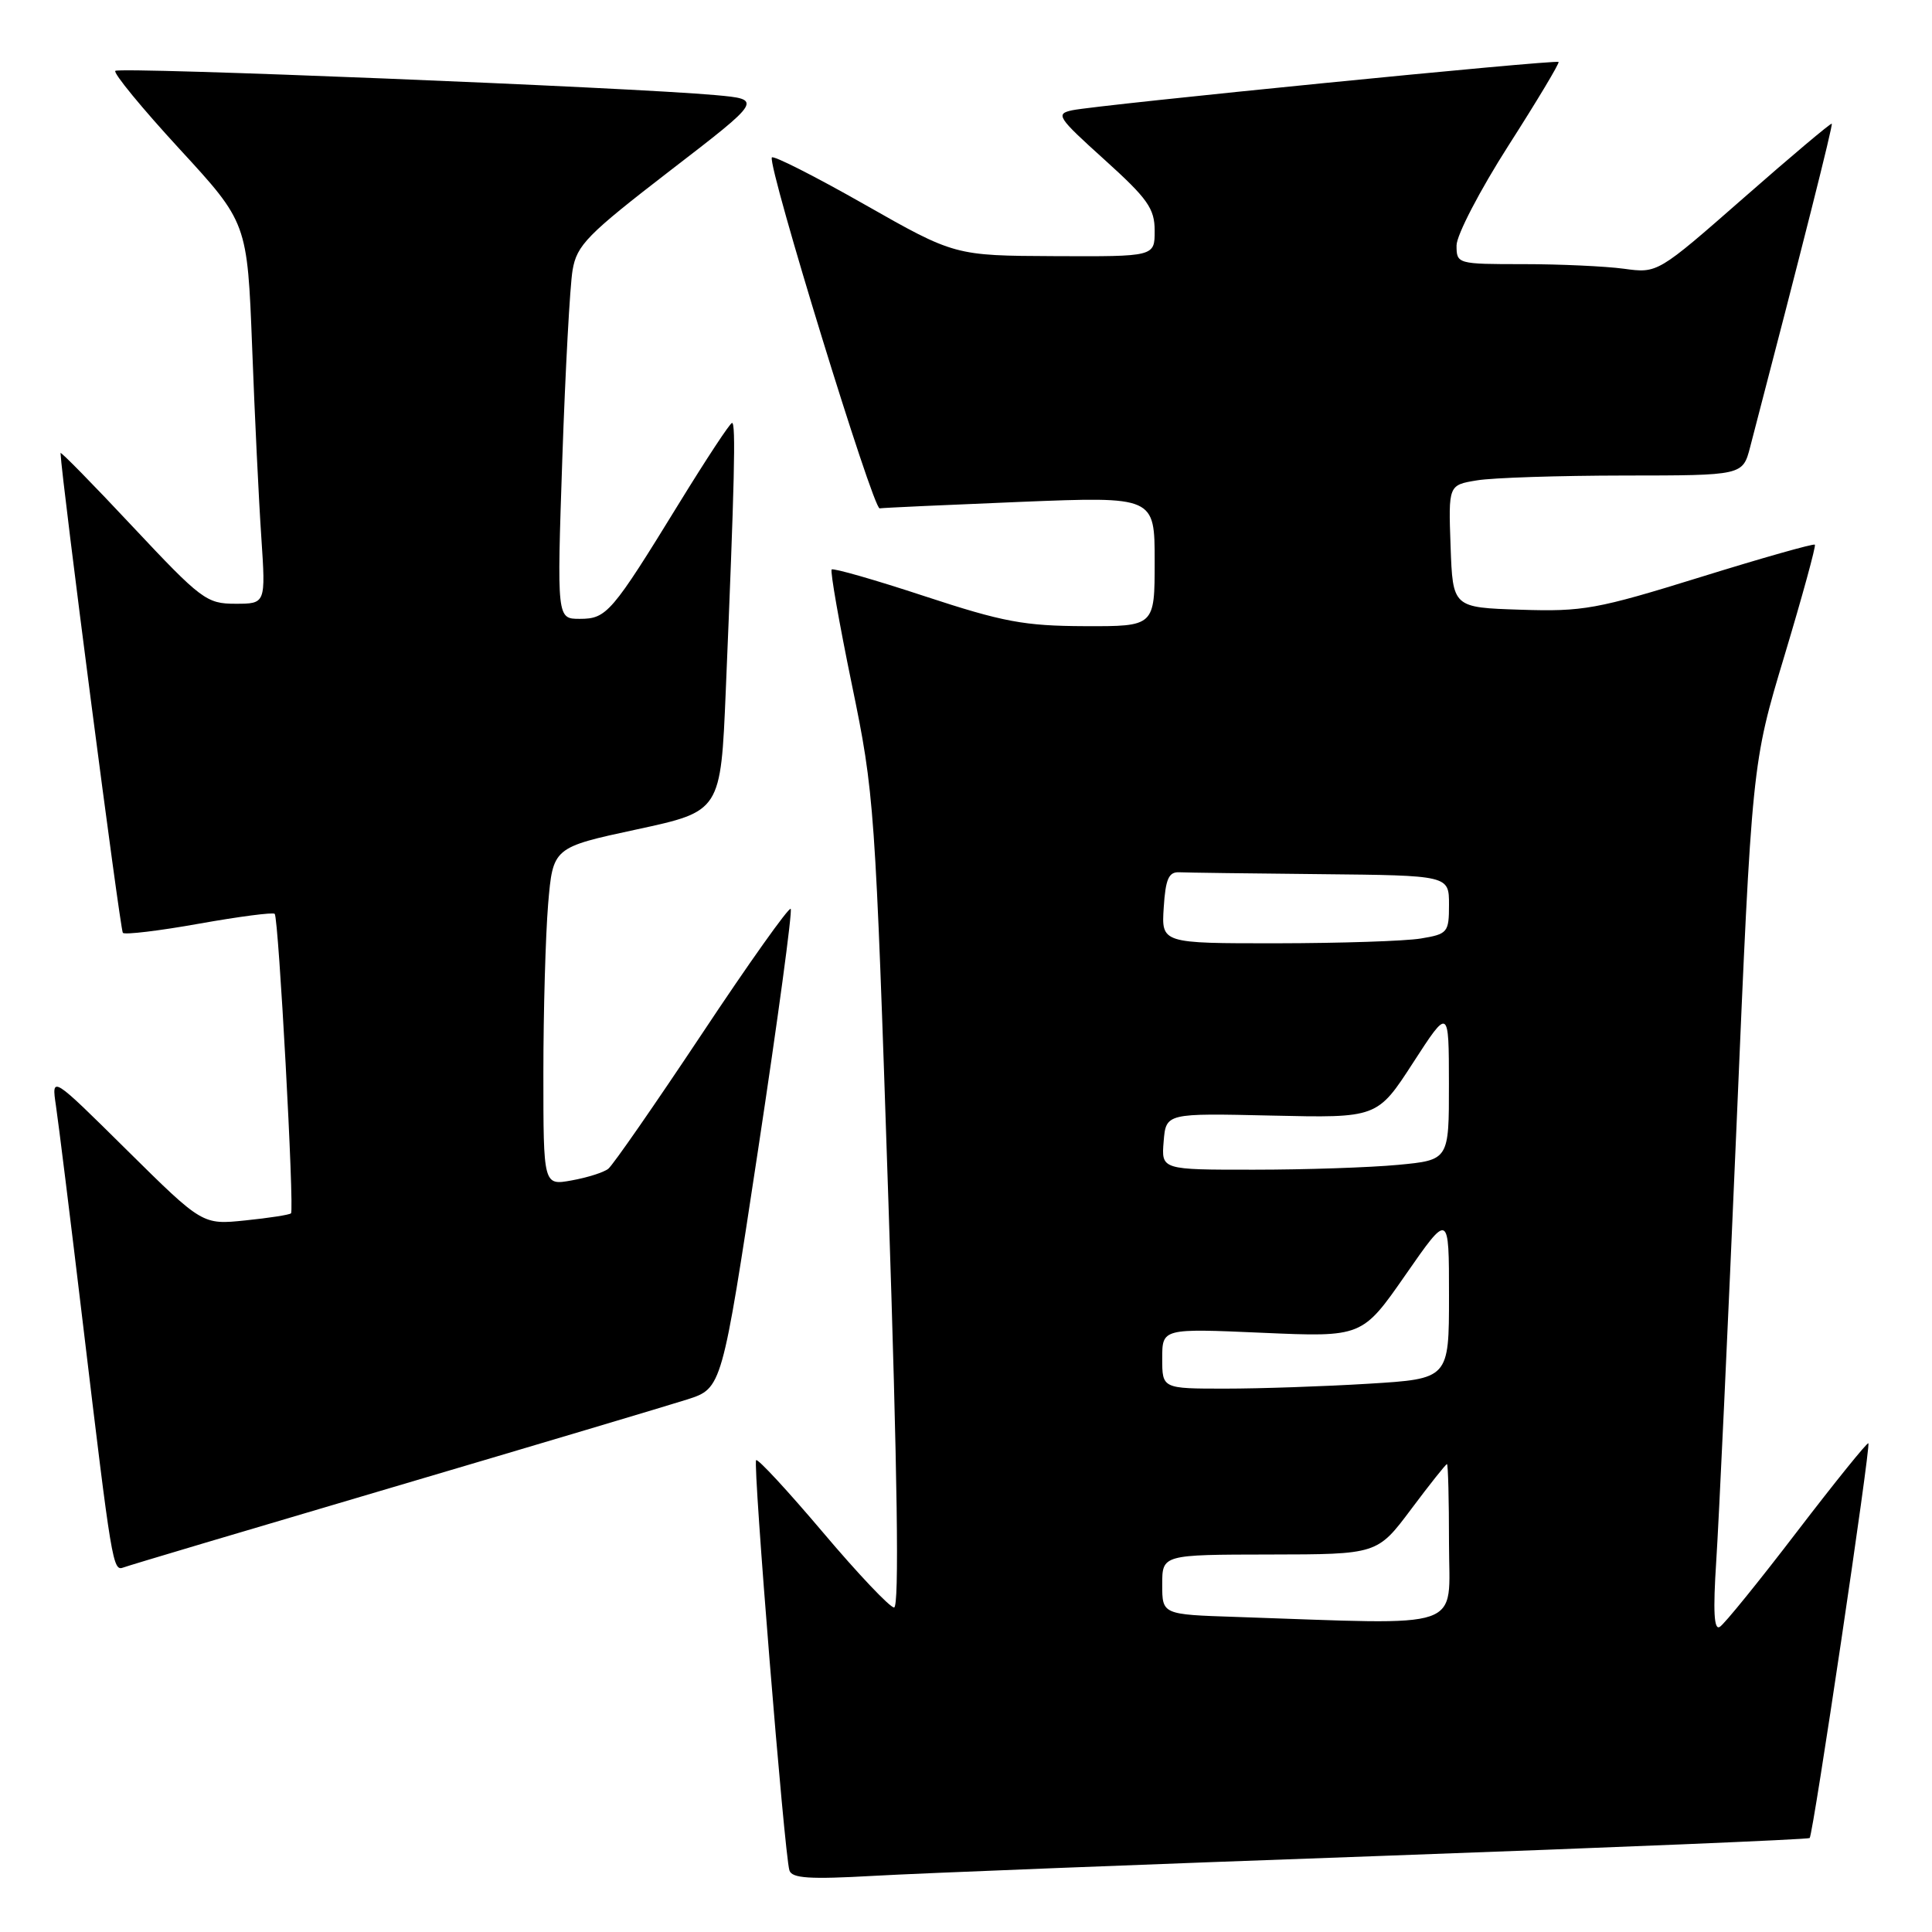 <?xml version="1.0" encoding="UTF-8" standalone="no"?>
<!DOCTYPE svg PUBLIC "-//W3C//DTD SVG 1.1//EN" "http://www.w3.org/Graphics/SVG/1.1/DTD/svg11.dtd" >
<svg xmlns="http://www.w3.org/2000/svg" xmlns:xlink="http://www.w3.org/1999/xlink" version="1.1" viewBox="0 0 256 256">
 <g >
 <path fill="currentColor"
d=" M 182.97 245.92 C 214.03 244.80 239.60 243.73 239.79 243.55 C 240.25 243.09 247.91 191.58 247.57 191.24 C 247.42 191.09 243.17 196.35 238.13 202.93 C 233.09 209.52 228.48 215.21 227.88 215.57 C 227.11 216.05 226.98 213.50 227.41 206.87 C 227.75 201.72 228.96 175.83 230.09 149.35 C 232.14 101.20 232.14 101.20 236.46 86.85 C 238.83 78.96 240.64 72.35 240.48 72.17 C 240.32 72.00 233.49 73.93 225.32 76.47 C 211.59 80.73 209.77 81.06 201.48 80.79 C 192.50 80.50 192.50 80.50 192.21 72.39 C 191.92 64.27 191.92 64.27 195.71 63.65 C 197.80 63.30 206.57 63.02 215.21 63.01 C 230.92 63.00 230.92 63.00 231.90 59.25 C 238.76 32.97 242.90 16.57 242.72 16.39 C 242.60 16.27 237.36 20.68 231.07 26.20 C 219.64 36.22 219.64 36.22 215.18 35.61 C 212.73 35.28 206.73 35.00 201.86 35.00 C 193.10 35.00 193.00 34.97 193.00 32.52 C 193.00 31.16 196.10 25.20 199.89 19.27 C 203.68 13.35 206.66 8.37 206.52 8.21 C 206.20 7.86 145.51 13.89 142.08 14.61 C 139.83 15.09 140.11 15.53 146.33 21.14 C 152.08 26.33 153.00 27.63 153.00 30.58 C 153.00 34.00 153.00 34.00 139.75 33.94 C 126.50 33.88 126.50 33.88 114.50 27.06 C 107.90 23.31 102.40 20.53 102.27 20.87 C 101.77 22.24 115.68 67.49 116.56 67.36 C 117.08 67.28 125.49 66.90 135.25 66.50 C 153.00 65.79 153.00 65.79 153.00 74.39 C 153.00 83.00 153.00 83.00 143.75 82.97 C 135.72 82.94 132.92 82.42 122.55 79.01 C 115.97 76.84 110.42 75.25 110.20 75.46 C 109.99 75.68 111.19 82.53 112.87 90.68 C 115.87 105.19 115.97 106.63 117.72 159.25 C 118.92 195.51 119.17 213.00 118.47 213.00 C 117.91 213.00 113.66 208.51 109.03 203.03 C 104.39 197.55 100.42 193.25 100.19 193.48 C 99.74 193.93 103.93 245.65 104.60 247.83 C 104.92 248.89 107.25 249.04 115.75 248.56 C 121.66 248.22 151.91 247.03 182.97 245.92 Z  M 52.00 197.08 C 70.97 191.48 88.56 186.23 91.08 185.43 C 95.66 183.95 95.66 183.95 100.44 152.42 C 103.07 135.08 105.02 120.69 104.77 120.43 C 104.52 120.18 99.22 127.63 93.01 136.99 C 86.79 146.34 81.21 154.39 80.60 154.87 C 80.00 155.35 77.81 156.04 75.75 156.41 C 72.00 157.09 72.00 157.09 72.00 142.20 C 72.00 134.00 72.29 123.93 72.63 119.80 C 73.27 112.29 73.27 112.29 84.38 109.90 C 95.50 107.50 95.50 107.50 96.17 91.50 C 97.33 63.83 97.52 56.00 97.00 56.04 C 96.72 56.06 93.58 60.84 90.00 66.66 C 81.04 81.24 80.39 82.00 76.82 82.00 C 73.79 82.00 73.79 82.00 74.51 60.75 C 74.91 49.06 75.52 37.83 75.87 35.79 C 76.43 32.48 77.81 31.08 88.78 22.62 C 101.06 13.17 101.06 13.17 94.78 12.60 C 83.40 11.57 15.82 8.84 15.28 9.39 C 14.99 9.68 18.80 14.32 23.76 19.71 C 32.77 29.50 32.77 29.50 33.41 46.00 C 33.75 55.08 34.30 66.44 34.63 71.25 C 35.21 80.00 35.21 80.00 31.19 80.00 C 27.38 80.00 26.66 79.46 17.58 69.78 C 12.31 64.15 8.01 59.77 8.02 60.03 C 8.17 63.59 15.92 123.25 16.28 123.61 C 16.55 123.88 21.10 123.34 26.39 122.39 C 31.68 121.45 36.18 120.86 36.40 121.09 C 36.92 121.62 39.02 160.32 38.56 160.77 C 38.37 160.97 35.65 161.39 32.52 161.71 C 26.83 162.30 26.83 162.30 16.82 152.40 C 6.82 142.50 6.82 142.50 7.41 146.50 C 7.74 148.70 9.36 161.75 11.00 175.50 C 14.81 207.35 14.95 208.23 16.35 207.70 C 16.98 207.45 33.02 202.68 52.00 197.08 Z  M 163.75 214.25 C 154.00 213.93 154.00 213.93 154.00 209.96 C 154.00 206.00 154.00 206.00 168.25 205.98 C 182.50 205.96 182.50 205.96 186.98 199.98 C 189.44 196.69 191.58 194.00 191.73 194.00 C 191.88 194.00 192.00 198.72 192.00 204.50 C 192.00 216.22 194.68 215.29 163.75 214.25 Z  M 154.00 180.01 C 154.00 176.02 154.00 176.02 167.25 176.60 C 180.50 177.18 180.50 177.18 186.25 168.91 C 192.00 160.64 192.00 160.64 192.00 171.67 C 192.00 182.70 192.00 182.70 181.34 183.35 C 175.48 183.71 166.93 184.00 162.34 184.00 C 154.00 184.00 154.00 184.00 154.00 180.01 Z  M 154.19 151.25 C 154.50 147.50 154.50 147.50 168.50 147.82 C 182.50 148.14 182.50 148.14 187.24 140.82 C 191.98 133.50 191.98 133.50 191.99 143.61 C 192.00 153.71 192.00 153.71 185.25 154.35 C 181.54 154.70 172.96 154.99 166.19 154.99 C 153.88 155.00 153.88 155.00 154.19 151.25 Z  M 154.20 120.25 C 154.44 116.47 154.86 115.52 156.25 115.58 C 157.21 115.63 165.65 115.74 175.00 115.83 C 192.00 116.00 192.00 116.00 192.00 119.87 C 192.00 123.56 191.83 123.77 188.25 124.36 C 186.19 124.70 177.61 124.98 169.20 124.99 C 153.89 125.00 153.89 125.00 154.20 120.25 Z "/>
</g>
</svg>